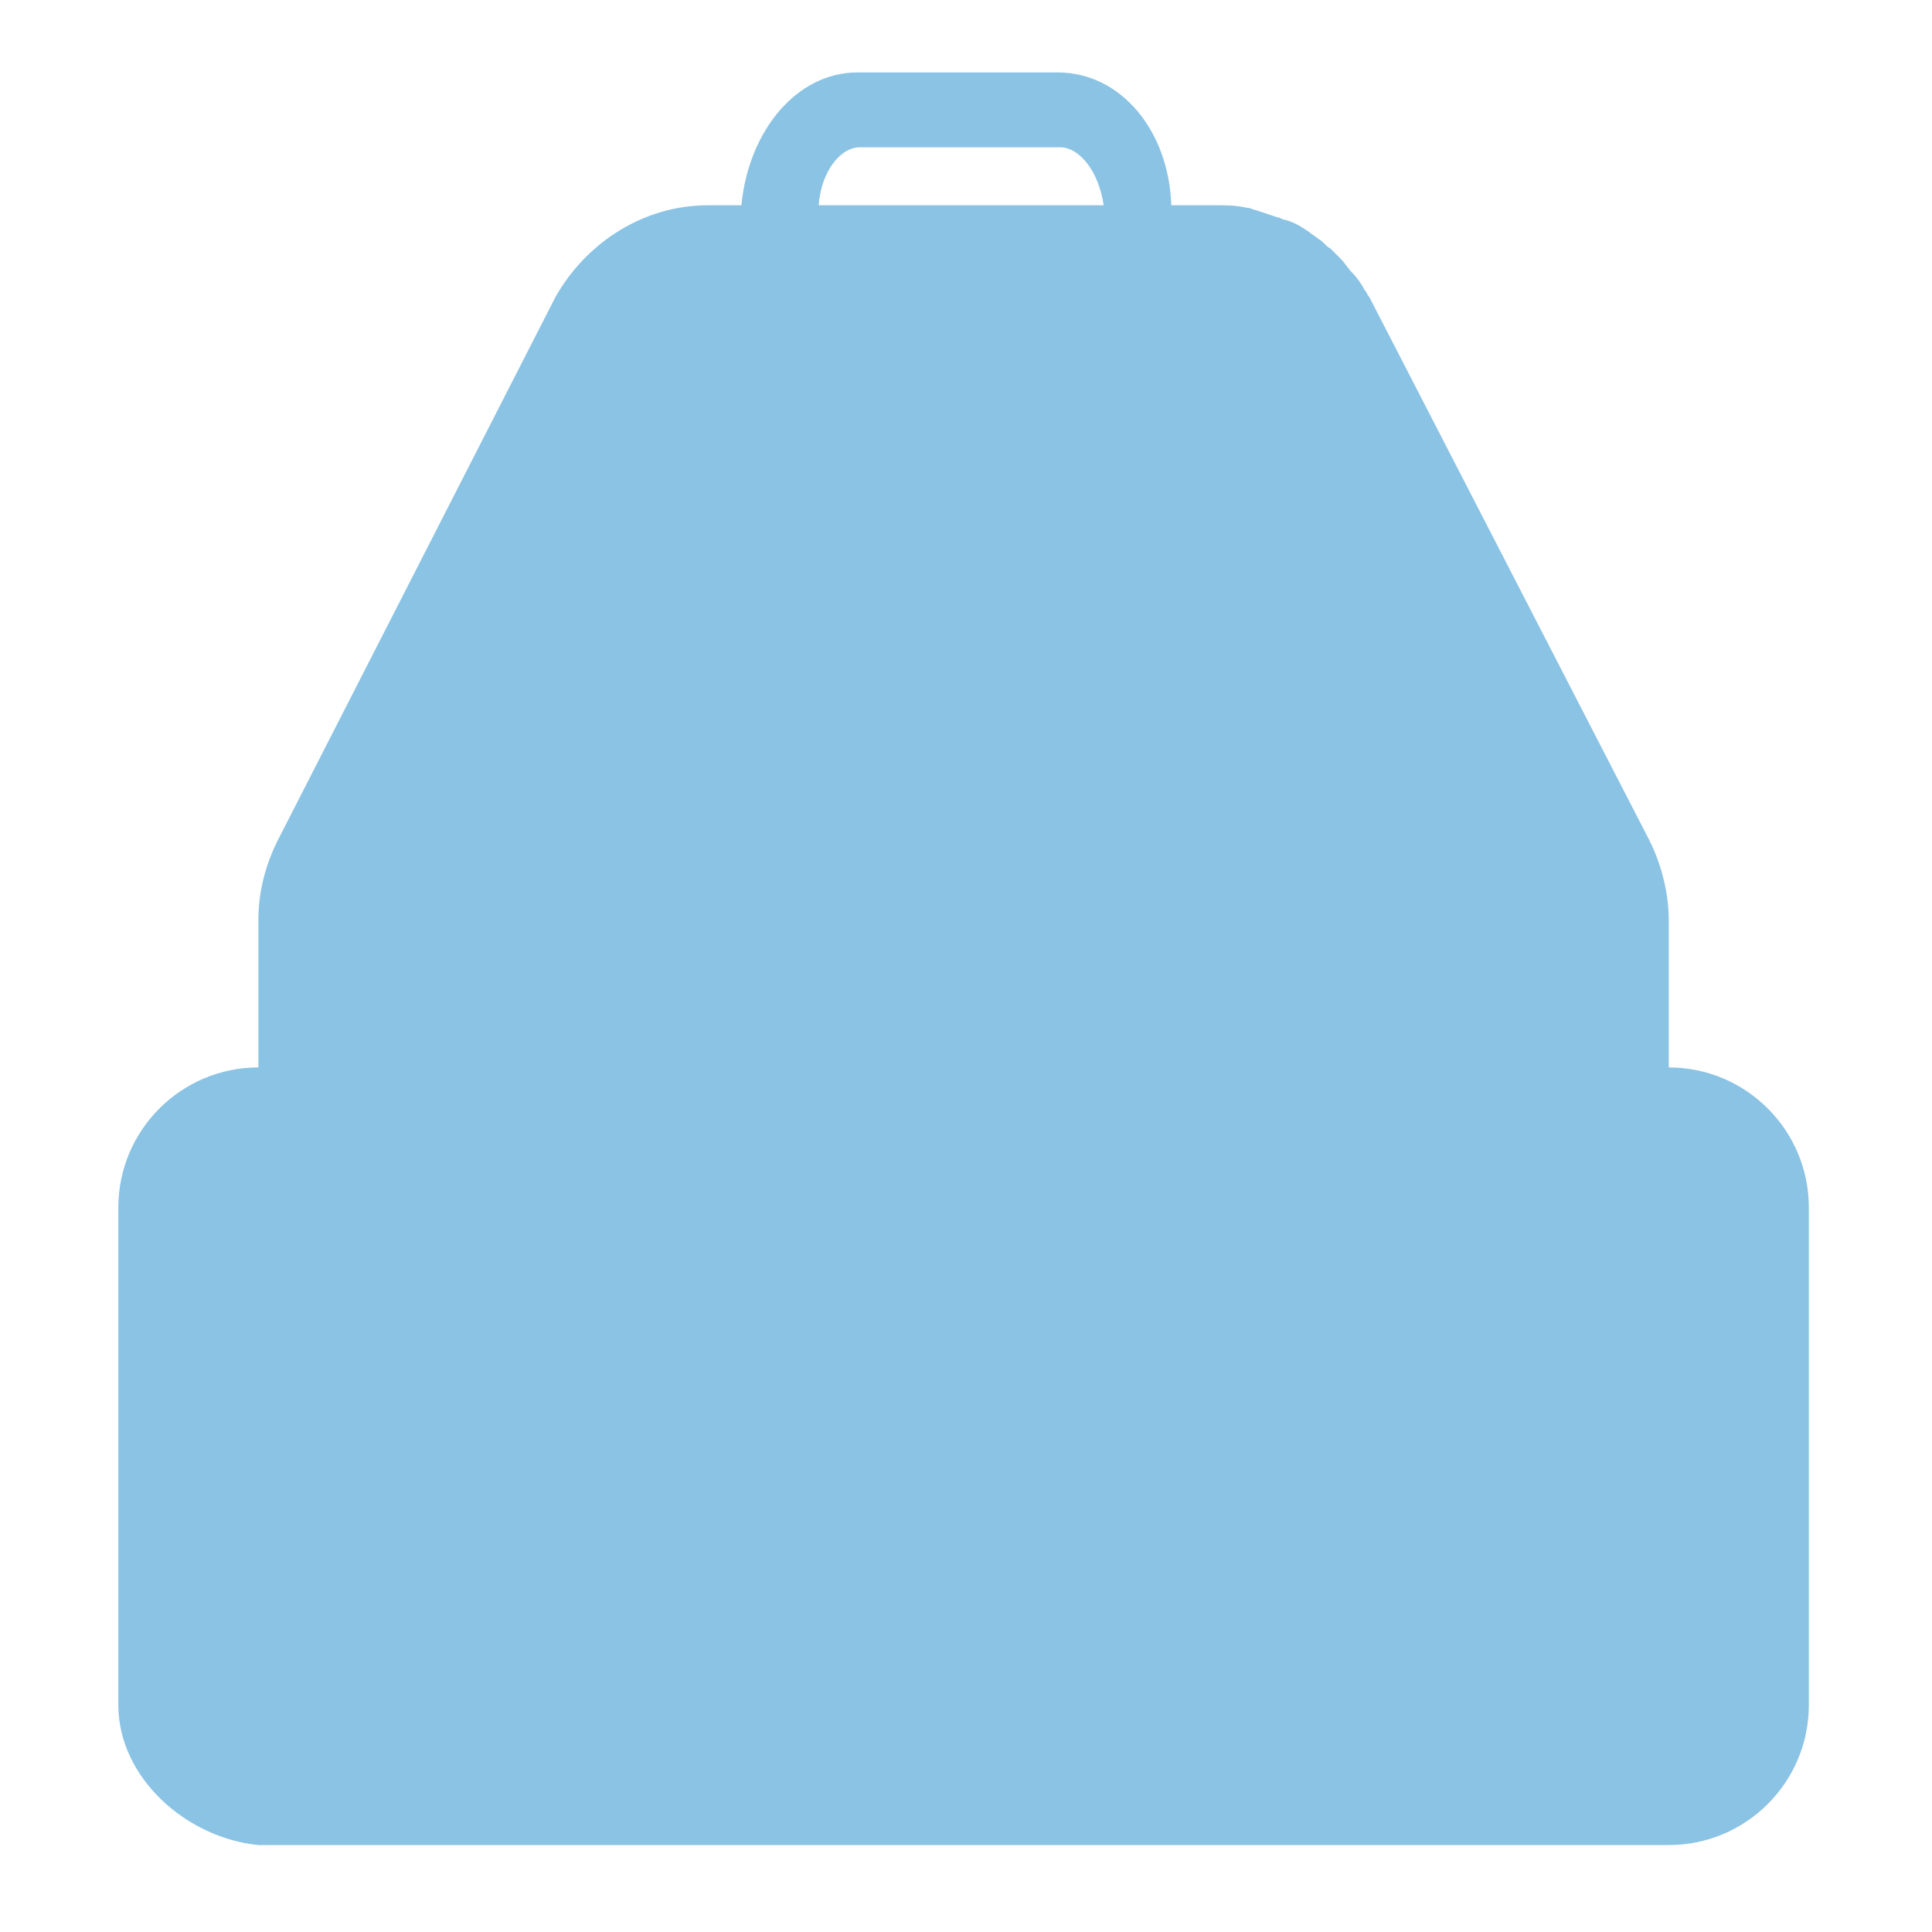 <?xml version="1.0" encoding="utf-8"?>
<!-- Generator: Adobe Illustrator 19.1.0, SVG Export Plug-In . SVG Version: 6.00 Build 0)  -->
<svg version="1.1" id="Layer_1" xmlns="http://www.w3.org/2000/svg" xmlns:xlink="http://www.w3.org/1999/xlink" x="0px" y="0px"
	 viewBox="0 0 80 80" style="enable-background:new 0 0 80 80;" xml:space="preserve">
<style type="text/css">
	.st0{fill:#F4A51D;}
	.st1{fill:#8AC3E4;}
	.st2{fill:#2E85B8;}
	.st3{fill:#1E5779;}
	.st4{clip-path:url(#SVGID_2_);fill:#F6A61C;}
	.st5{clip-path:url(#SVGID_2_);fill:#2B84B7;}
	.st6{clip-path:url(#SVGID_2_);fill:#1C5678;}
</style>
<path class="st1" d="M69.1,44.2v-6.1c0-1.1-0.3-2.3-0.8-3.3L56.7,12.3c-0.1-0.1-0.1-0.2-0.2-0.3c-0.1-0.2-0.3-0.5-0.5-0.7
	c-0.2-0.2-0.3-0.4-0.5-0.6c-0.1-0.1-0.3-0.3-0.4-0.4c-0.2-0.1-0.3-0.3-0.5-0.4c-0.1-0.1-0.3-0.2-0.4-0.3c-0.3-0.2-0.6-0.4-1-0.5
	C53.1,9.1,53,9,52.9,9c-0.3-0.1-0.6-0.2-0.9-0.3c-0.1,0-0.2-0.1-0.4-0.1c-0.4-0.1-0.8-0.1-1.3-0.1h0h-1.8C48.4,5.4,46.4,3,43.8,3
	h-8.3C33,3,31,5.4,30.7,8.5H30h-0.7c-2.6,0-5,1.5-6.3,3.8L11.5,34.8c-0.5,1-0.8,2.1-0.8,3.3v6.2l0-0.1c-3.2,0-5.8,2.6-5.8,5.8v20.6
	c0,3,2.8,5.5,5.8,5.8v0h29h0.4h29c3.2,0,5.8-2.6,5.8-5.8V50C74.9,46.8,72.3,44.2,69.1,44.2z M35.6,6.1h8.3c0.8,0,1.6,1,1.8,2.4h-5.5
	h-0.4h-5.9C34,7.1,34.8,6.1,35.6,6.1z"/>
</svg>
